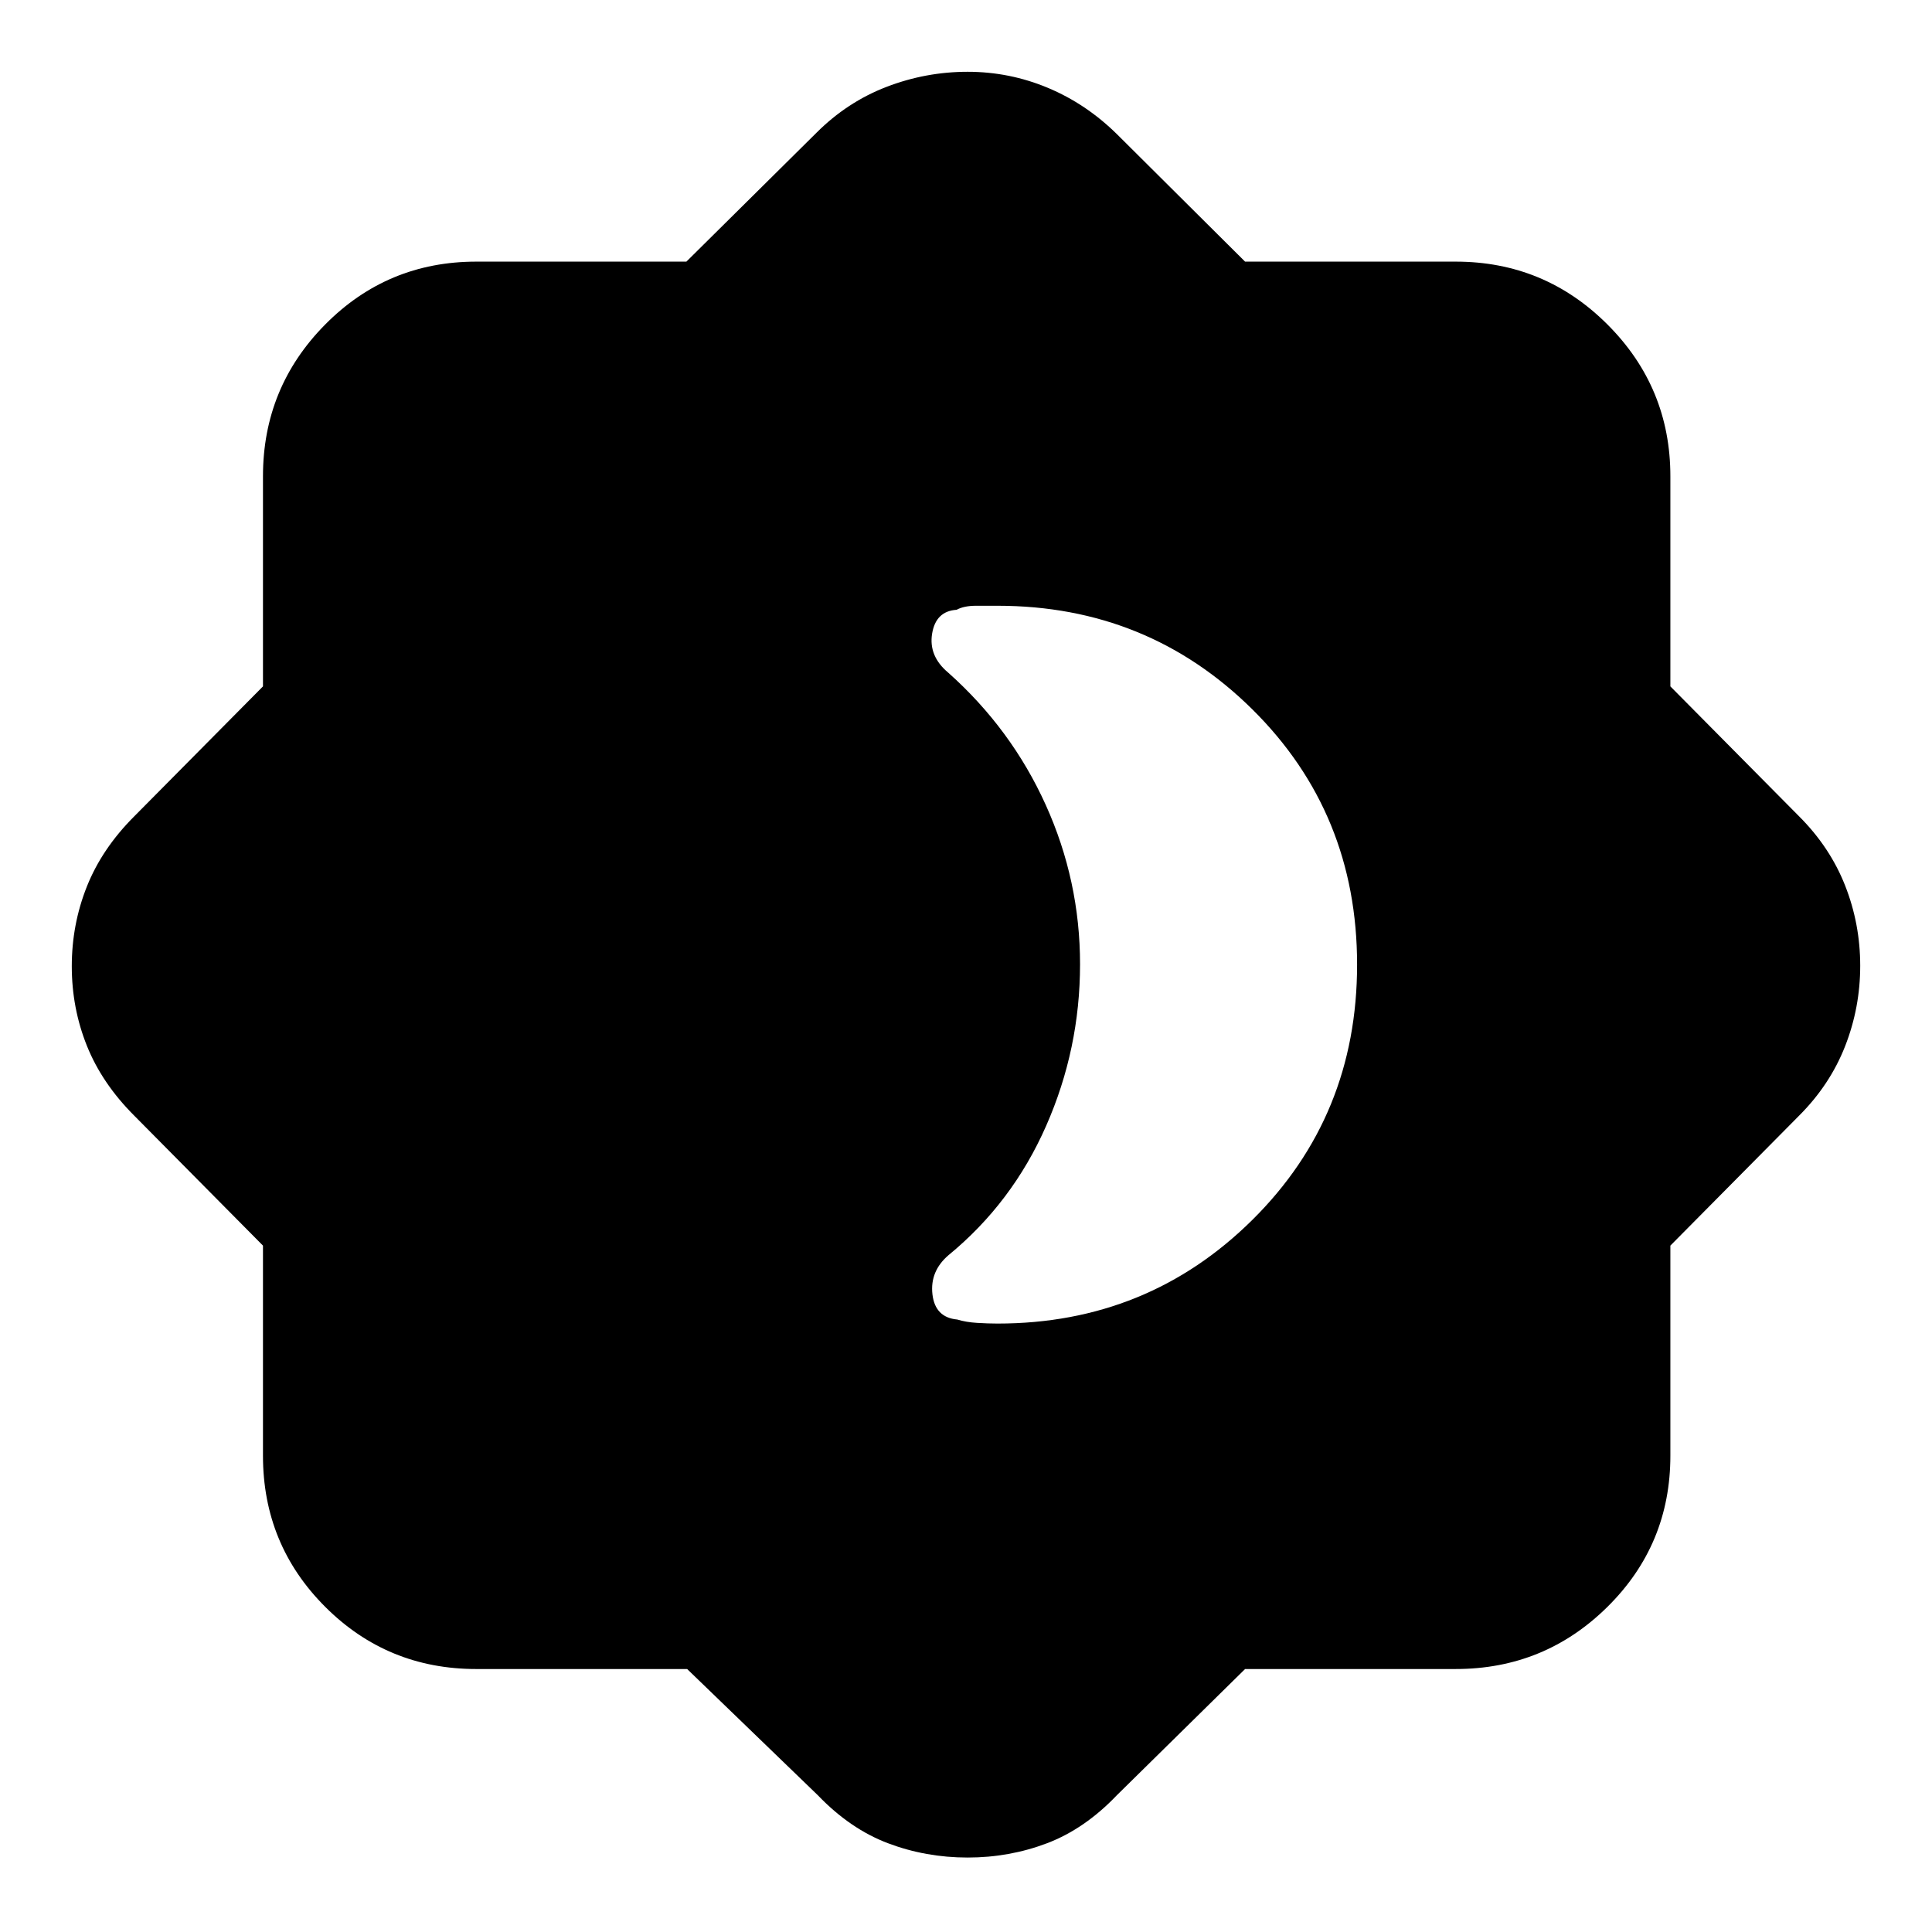 <svg xmlns="http://www.w3.org/2000/svg" height="40" viewBox="0 -960 960 960" width="40"><path d="M495.67-302.33q74.61 0 126.64-51.54 52.02-51.53 52.02-126.83t-52.02-126.8Q570.28-659 495.67-659H485q-6 0-9.67 2-10.33.67-12.16 11.83-1.84 11.17 8 19.41 31.43 28.02 48.46 65.73 17.04 37.7 17.04 79.13 0 42.07-16.84 80.32-16.83 38.25-48.5 64.25-9.33 8-8 19.5 1.34 11.5 12.34 12.5 4.33 1.33 9.83 1.66 5.5.34 10.17.34ZM341.44-130.67H236.67q-44.17 0-75.09-30.91-30.91-30.92-30.91-75.09v-104.39l-64-64.61q-16-16-23.5-34.71-7.5-18.7-7.5-39.5 0-20.79 7.5-39.62t23.5-34.83l64-64.61v-104.39q0-44.17 30.91-75.42Q192.5-830 236.67-830h104.39l64.61-64q15.33-15.33 34.83-22.83 19.5-7.5 40.3-7.5 20.8 0 39.85 7.96 19.04 7.96 34.35 23.04L618.67-830h104.66q44.17 0 75.42 31.25T830-723.33v104.39l64 64.61q15.33 15.33 22.83 34.37 7.5 19.04 7.5 39.84 0 20.79-7.5 39.95-7.5 19.17-22.83 34.5l-64 64.61v104.39q0 44.17-31.25 75.09-31.25 30.91-75.42 30.91H618.67L555-68q-15.97 16.75-34.69 23.88Q501.6-37 480.8-37q-20.8 0-39.61-7.12-18.81-7.13-34.86-23.88l-64.89-62.67Z"/></svg>